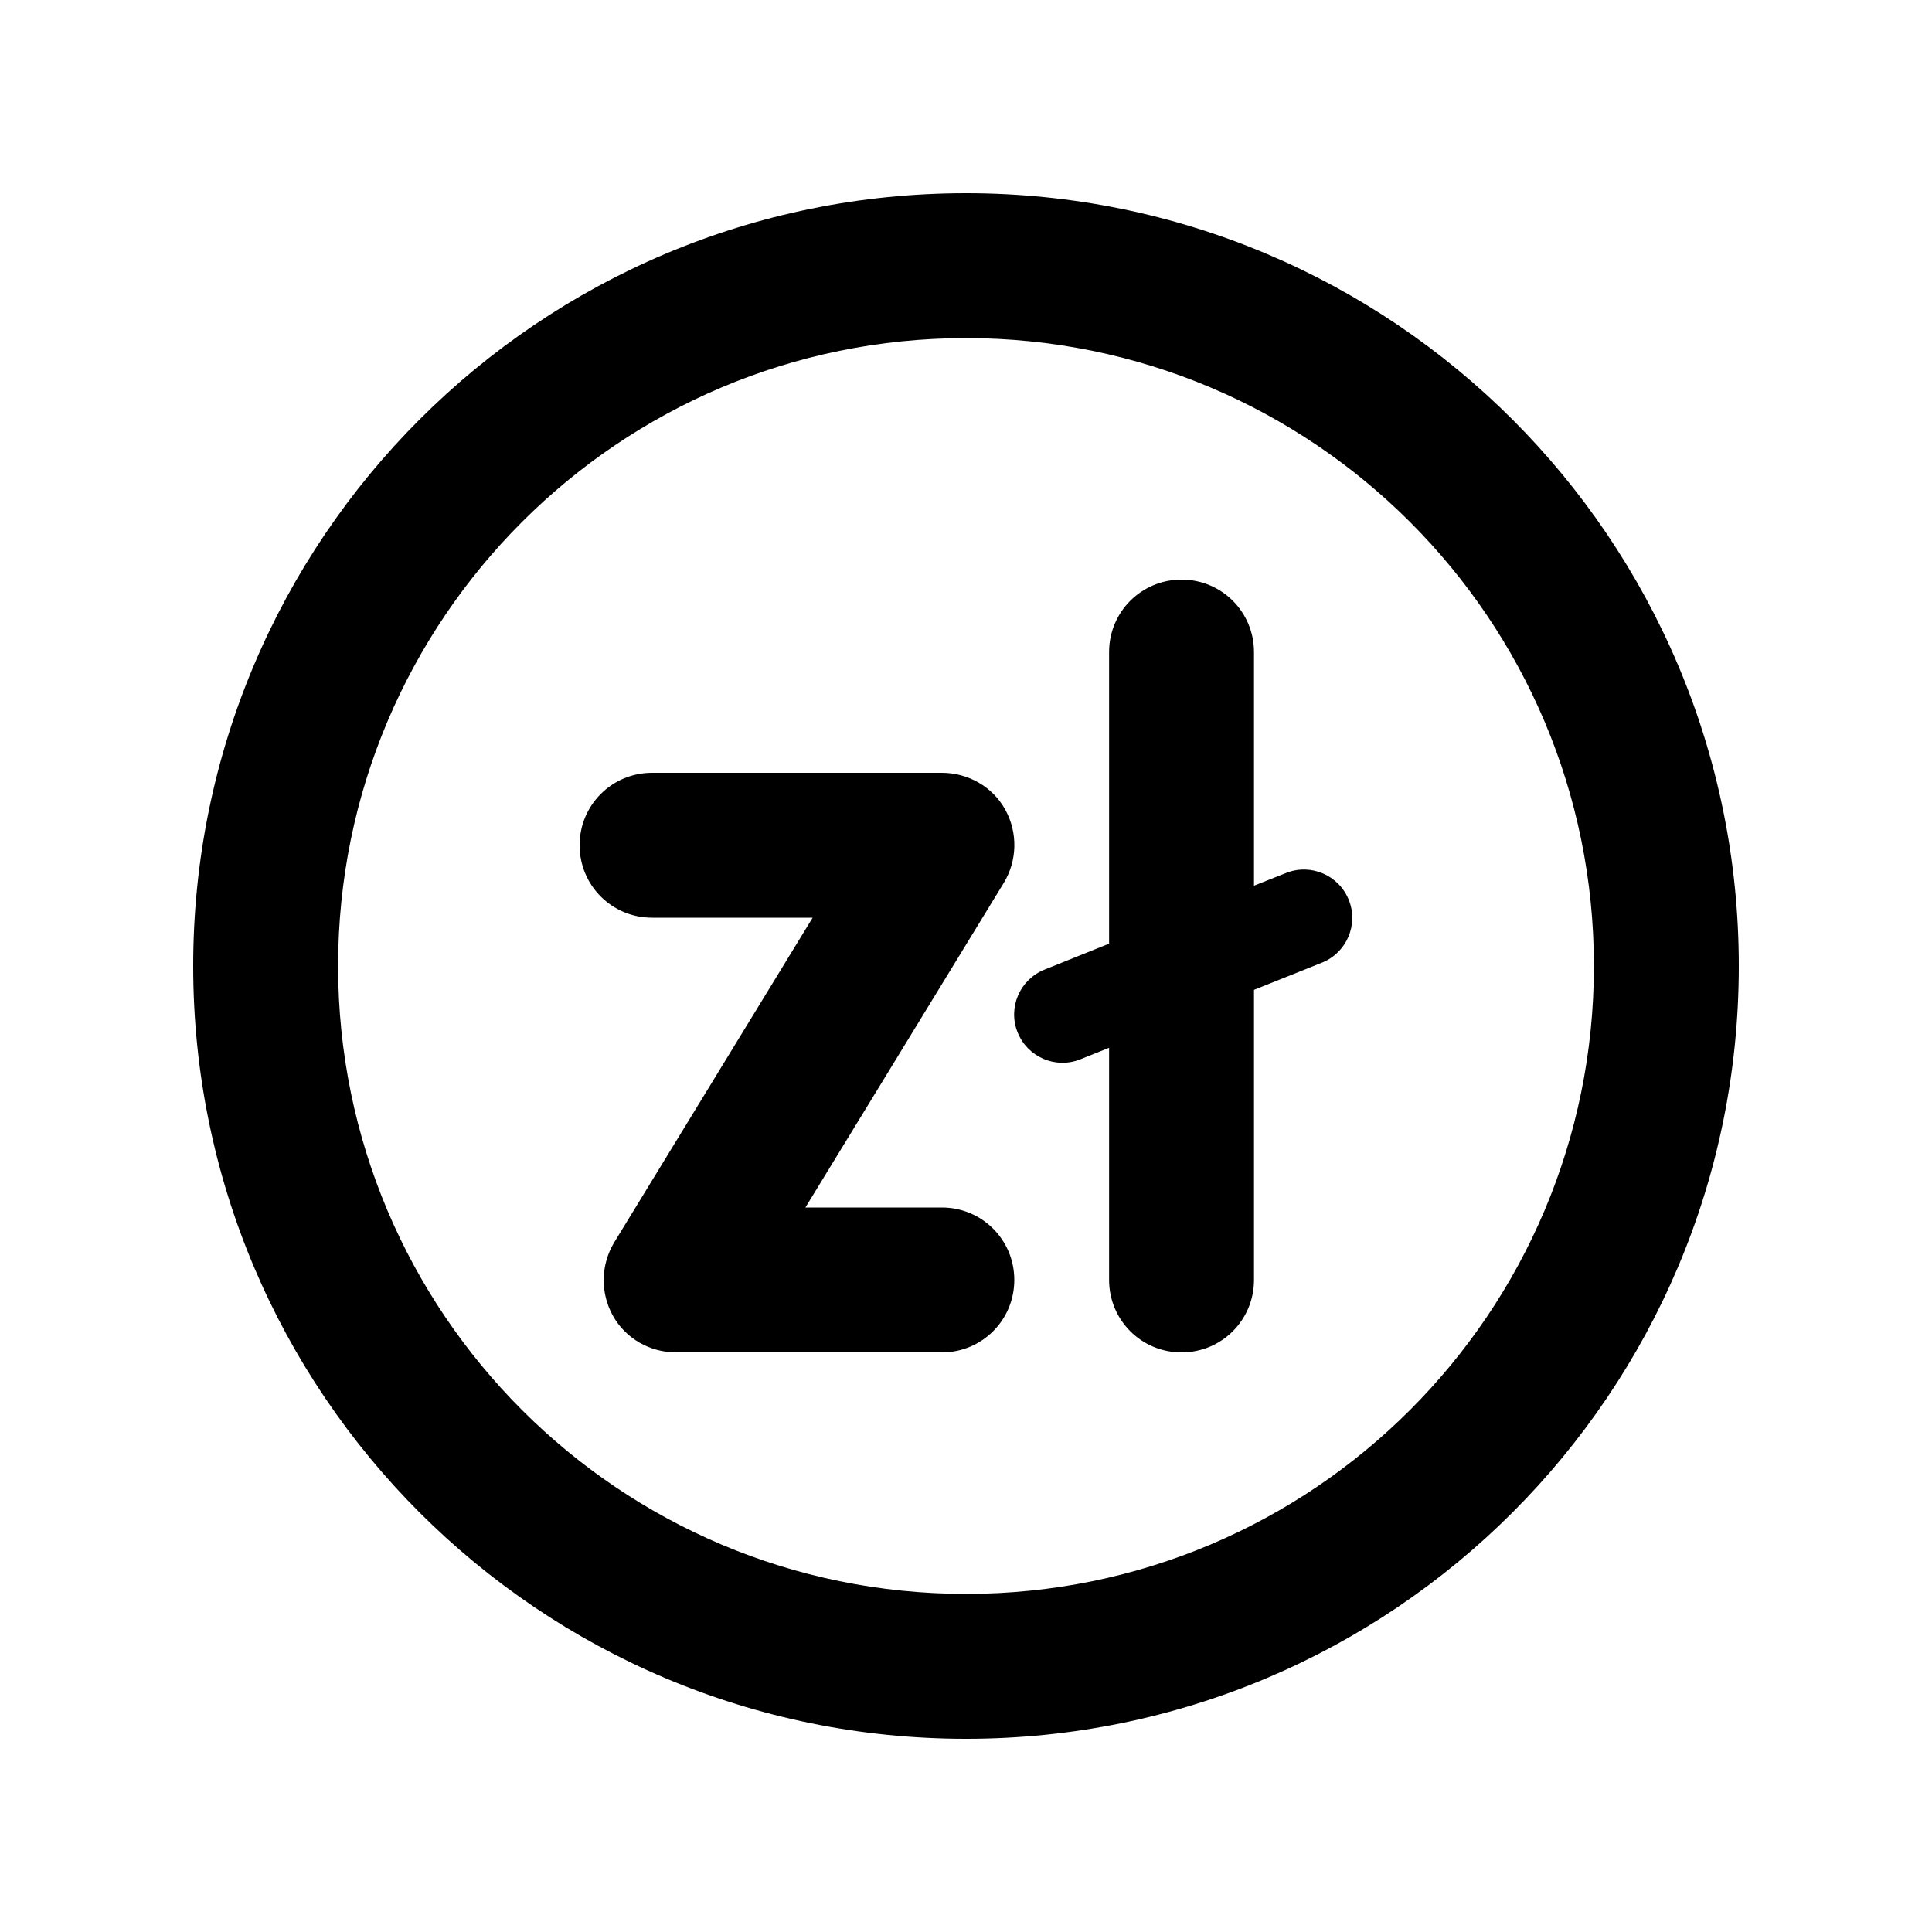 <svg xmlns="http://www.w3.org/2000/svg" viewBox="0 0 640 640"><!--! Font Awesome Pro 7.1.0 by @fontawesome - https://fontawesome.com License - https://fontawesome.com/license (Commercial License) Copyright 2025 Fonticons, Inc. --><path fill="currentColor" d="M320 112C434.9 112 528 205.1 528 320C528 434.9 434.9 528 320 528C205.1 528 112 434.9 112 320C112 205.1 205.1 112 320 112zM320 576C461.4 576 576 461.4 576 320C576 178.6 461.4 64 320 64C178.6 64 64 178.6 64 320C64 461.4 178.6 576 320 576zM415.4 216C415.4 202.7 404.7 192 391.4 192C378.1 192 367.4 202.7 367.4 216L367.4 312.6L346 321.2C337.8 324.5 333.8 333.8 337.1 342C340.4 350.2 349.7 354.2 357.9 350.9L367.4 347.1L367.4 424C367.4 437.3 378.1 448 391.4 448C404.7 448 415.4 437.3 415.4 424L415.4 327.9L437.9 318.9C446.1 315.6 450.1 306.3 446.8 298.1C443.5 289.9 434.2 285.9 426 289.2L415.4 293.4L415.4 216zM192 280C192 293.3 202.7 304 216 304L269.2 304L203.5 411.5C199 418.9 198.8 428.2 203 435.8C207.2 443.4 215.3 448 224 448L312 448C325.3 448 336 437.3 336 424C336 410.7 325.3 400 312 400L266.8 400L332.5 292.5C337 285.1 337.2 275.8 333 268.2C328.8 260.6 320.7 256 312 256L216 256C202.7 256 192 266.7 192 280z"/></svg>